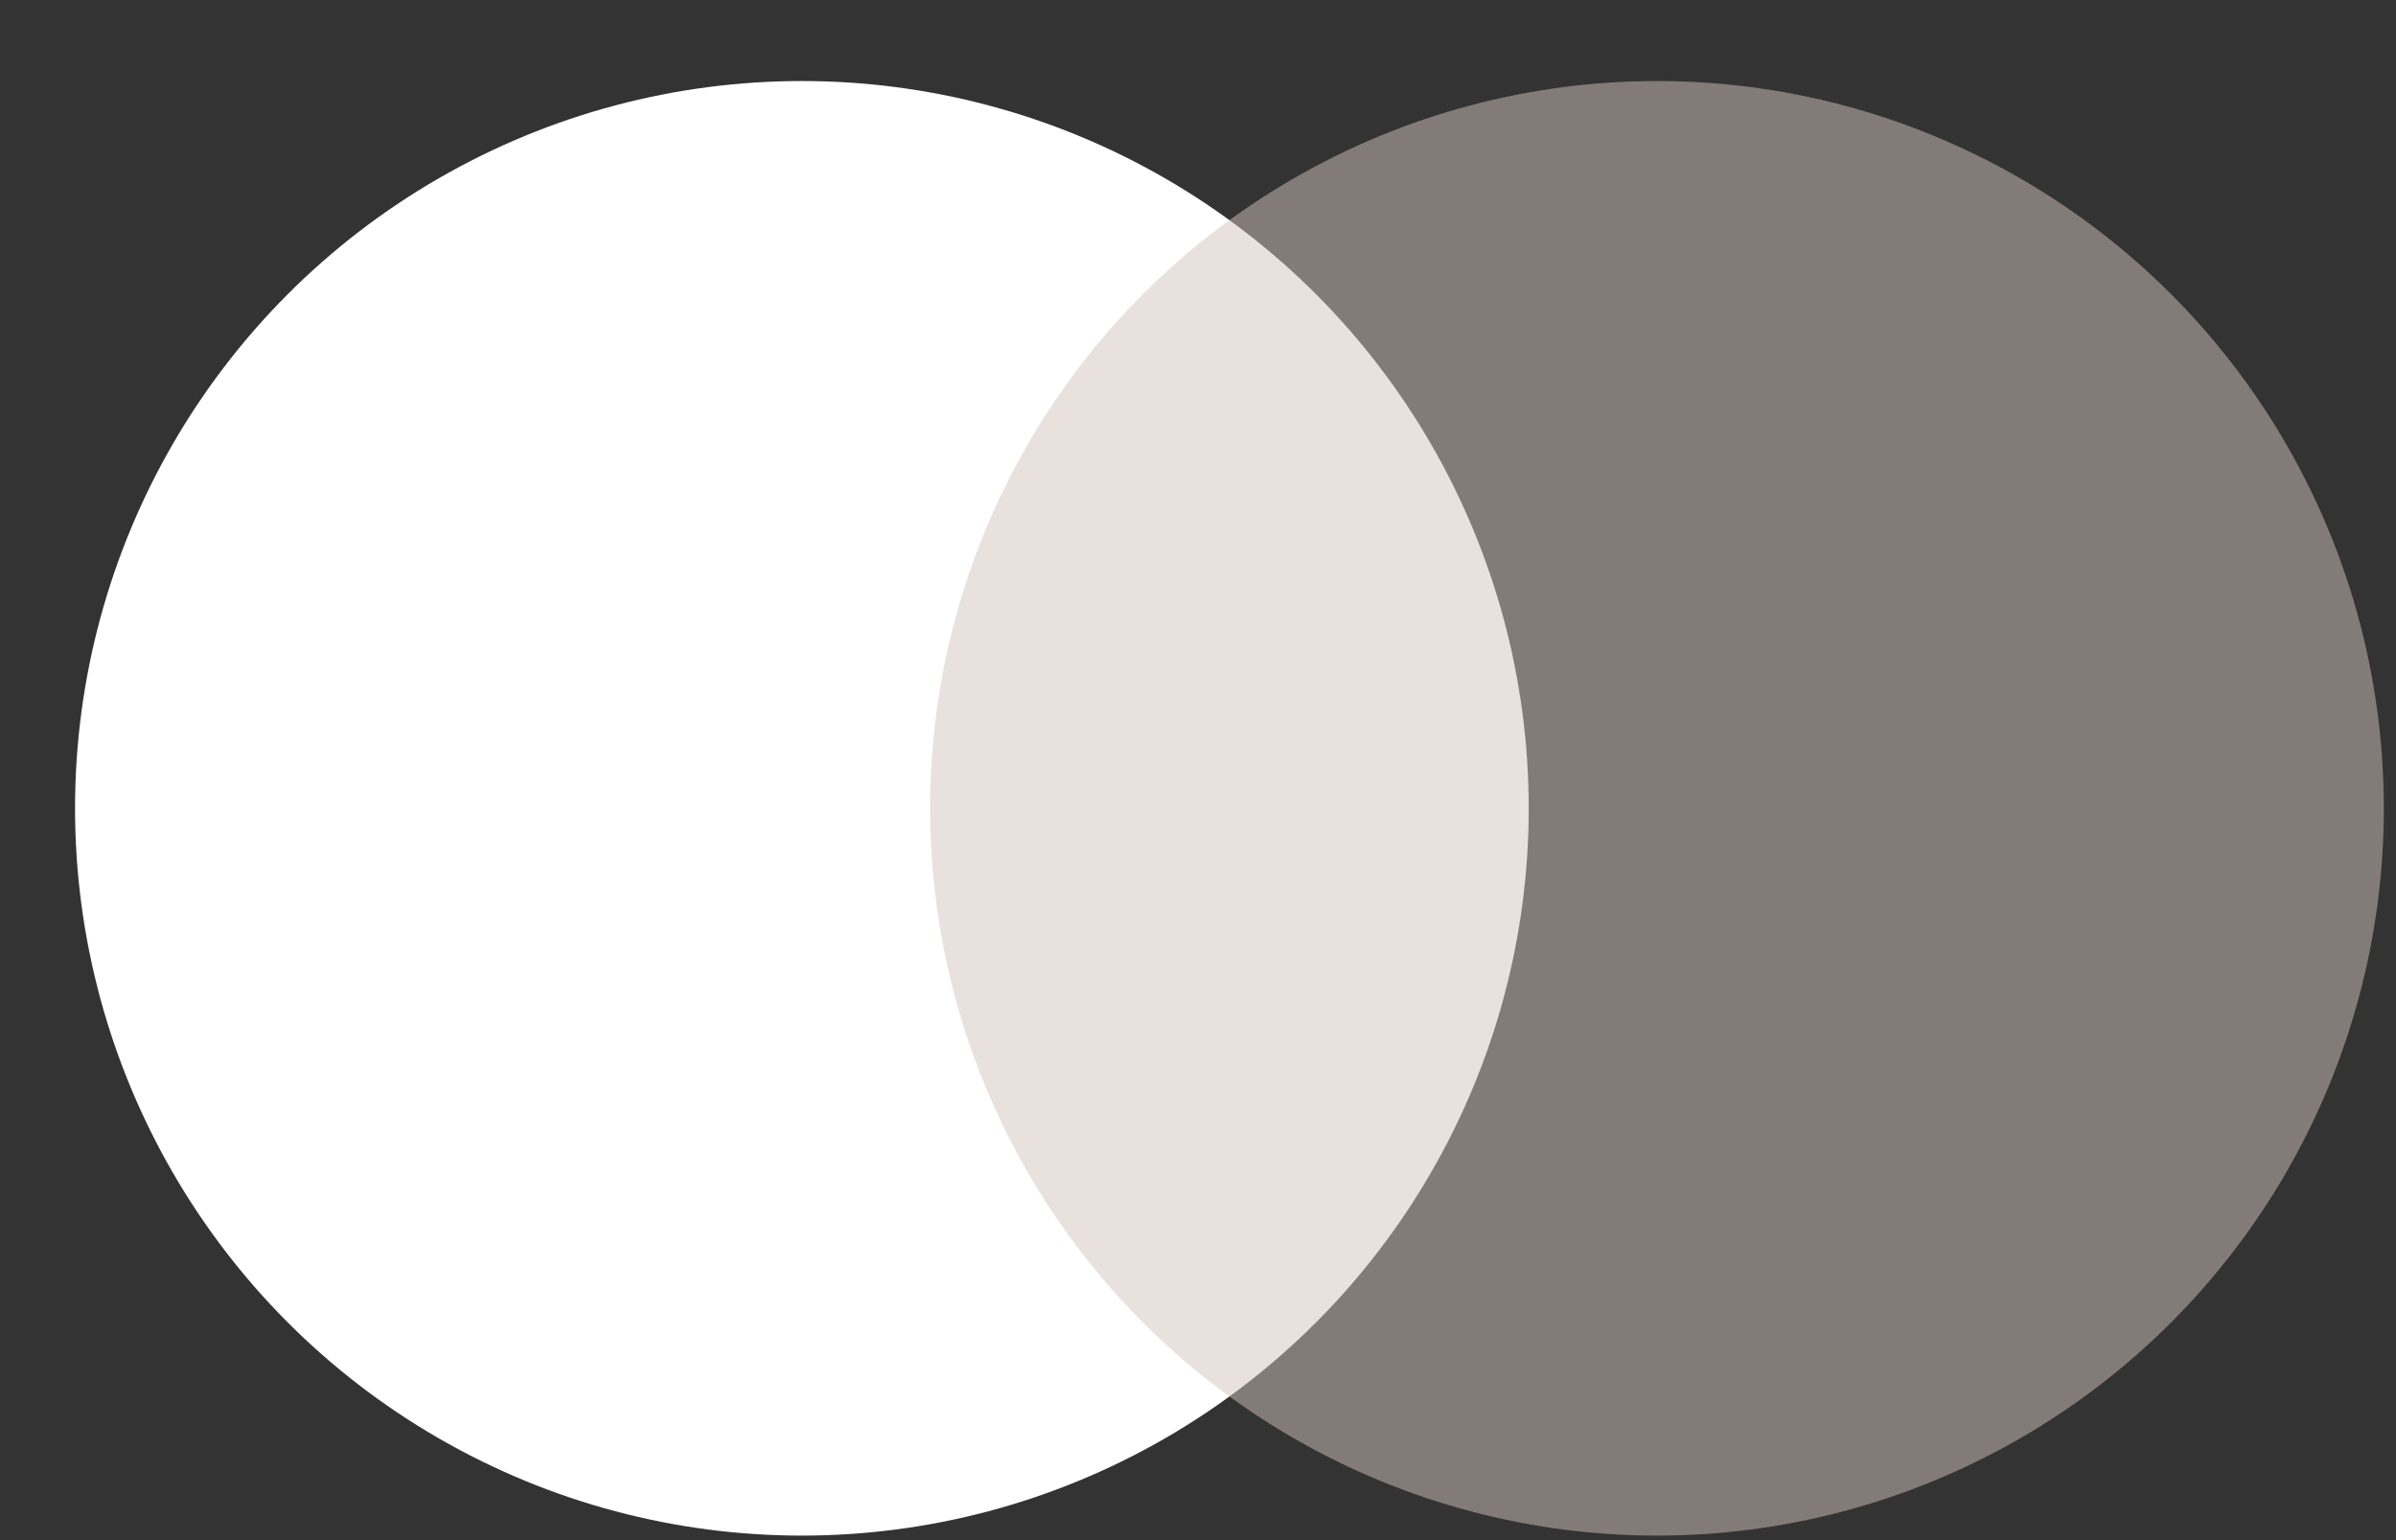 <svg width="28" height="18" viewBox="0 0 28 18" fill="none" xmlns="http://www.w3.org/2000/svg">
<rect x="0" y="0" width="28" height="18" fill="#333333" stroke="none"/>
<ellipse cx="9.371" cy="9.447" rx="8.494" ry="8.5" fill="white"/>
<ellipse cx="19.364" cy="9.447" rx="8.494" ry="8.5" fill="#D2C5BC" fill-opacity="0.5"/>
</svg>
